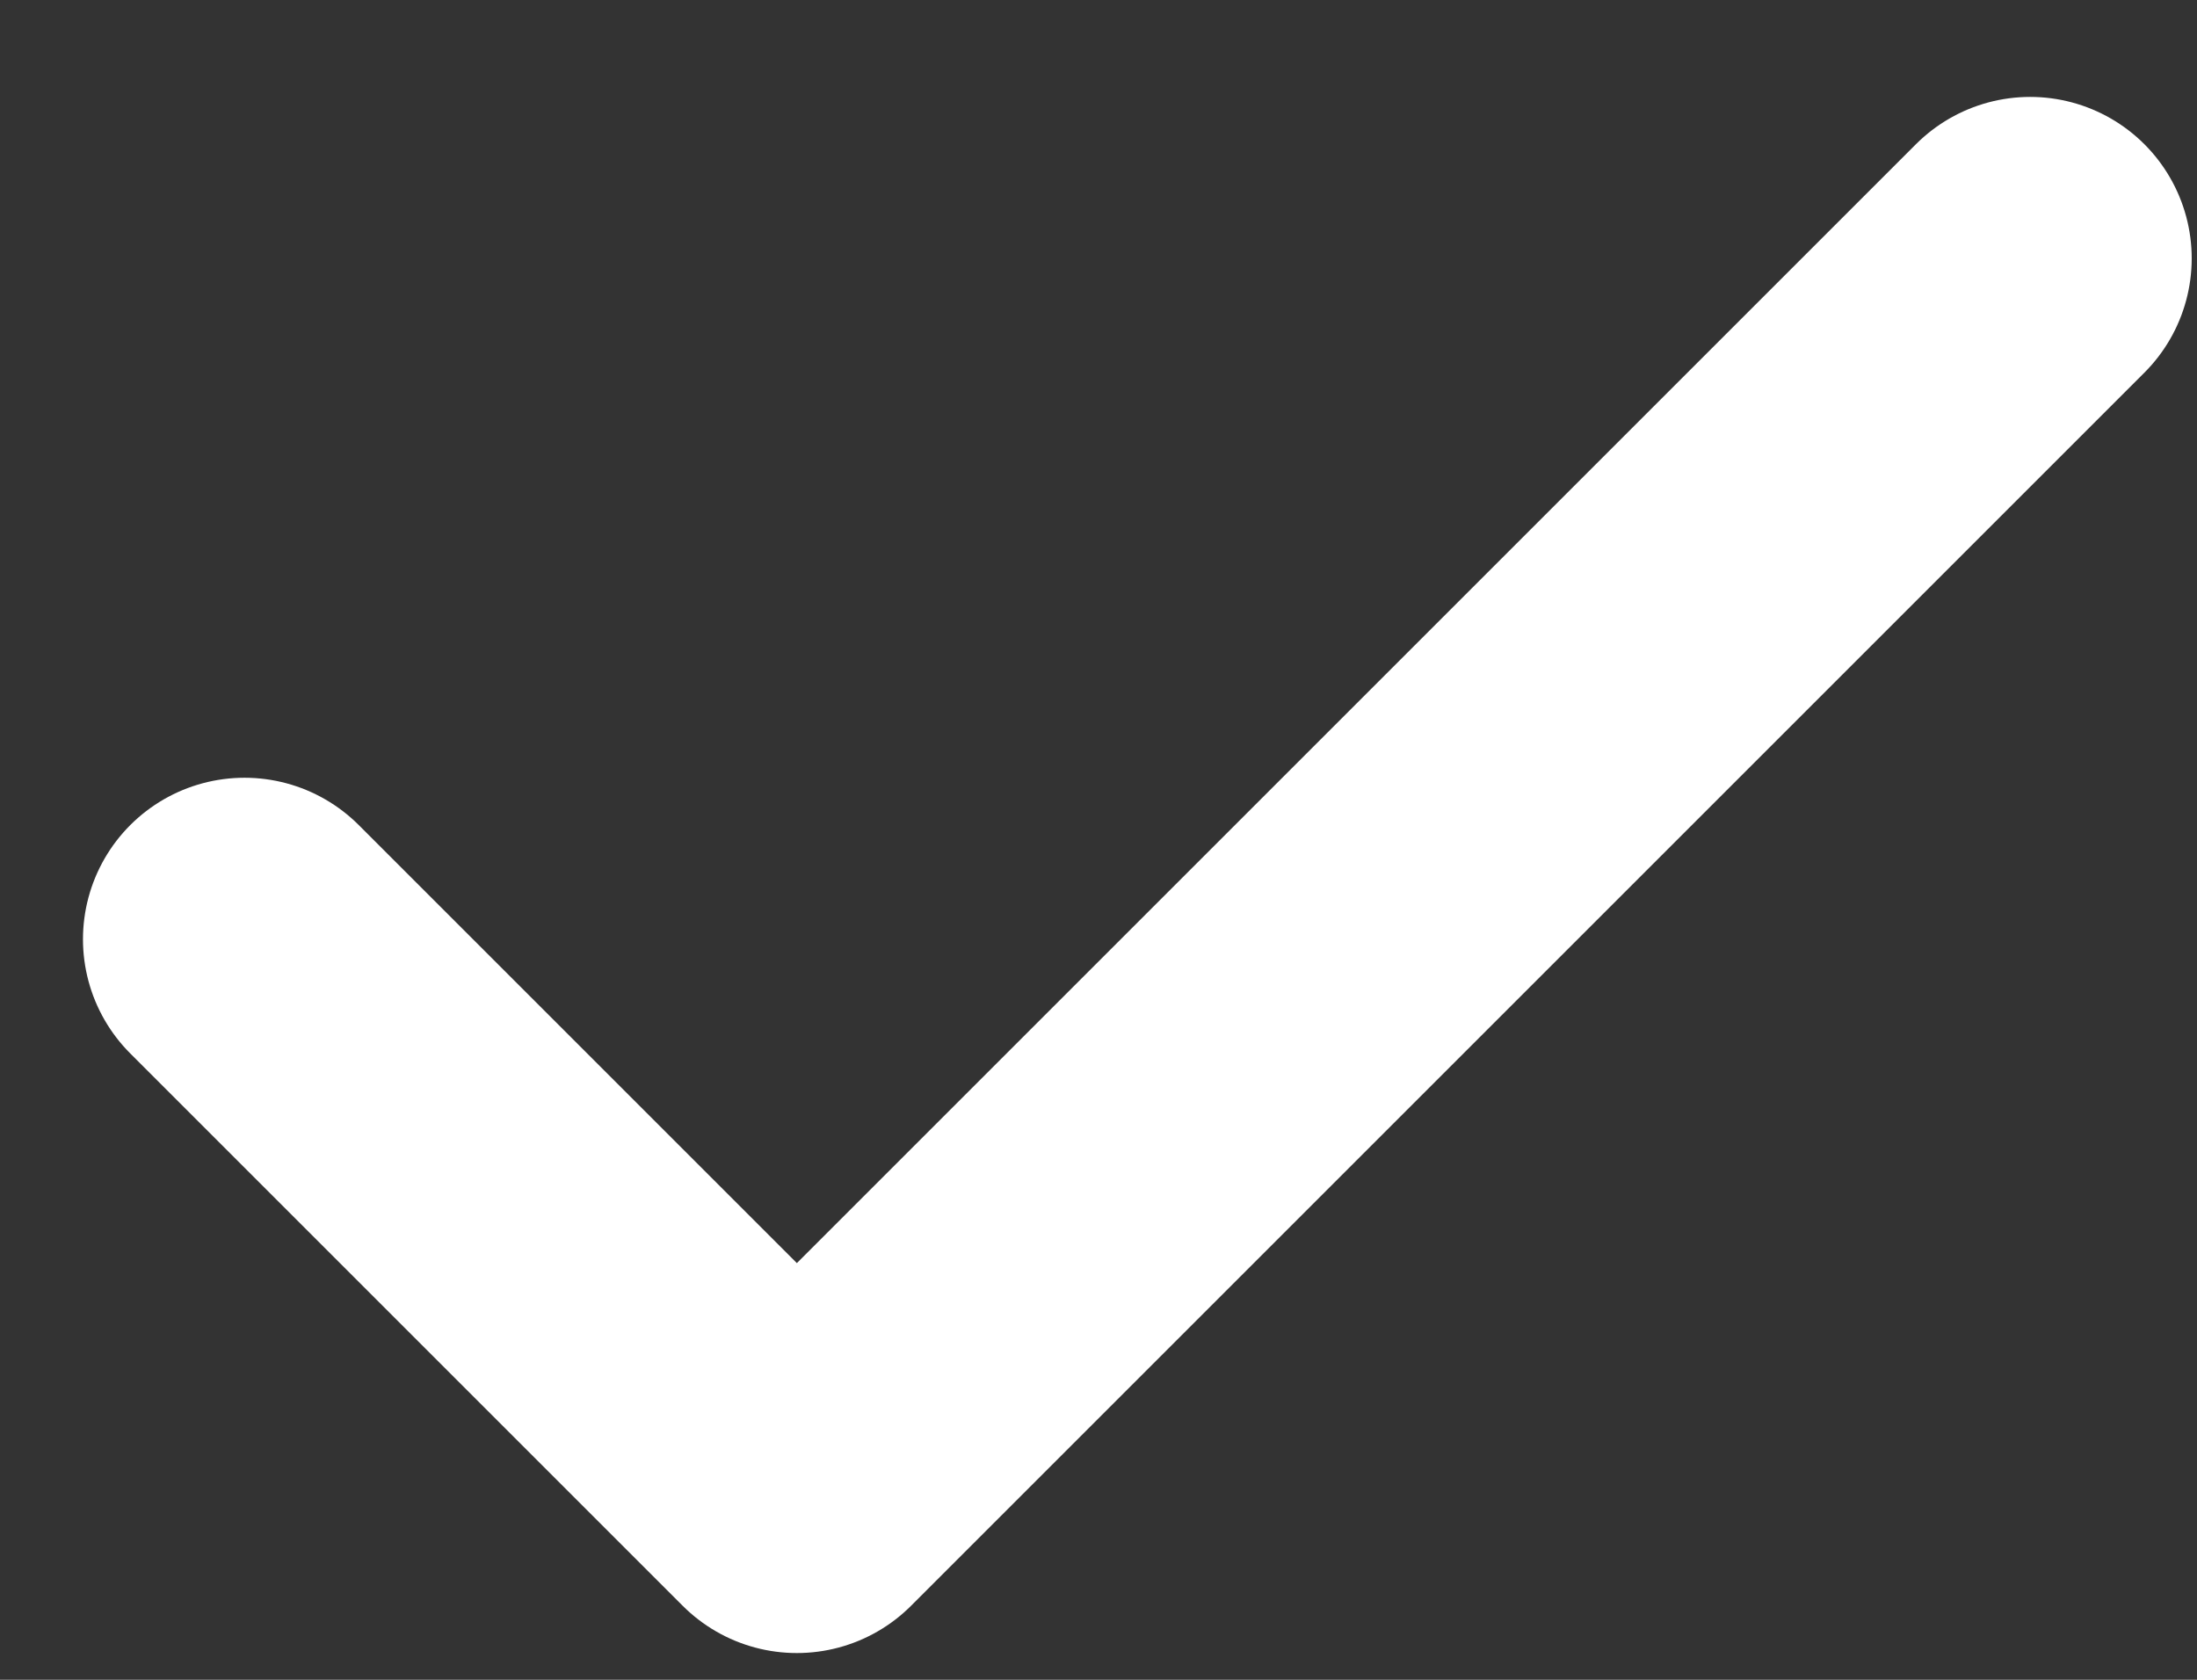 <svg width="17" height="13" viewBox="0 0 17 13" fill="none" xmlns="http://www.w3.org/2000/svg">
<rect x="0" y="0" width="17" height="13" fill="#333333" stroke="none"/>
<path d="M1.892 7.269L6.166 11.543L15.709 2" stroke="#FFF" stroke-width="2.5" stroke-linecap="round" stroke-linejoin="round"/>
</svg>
